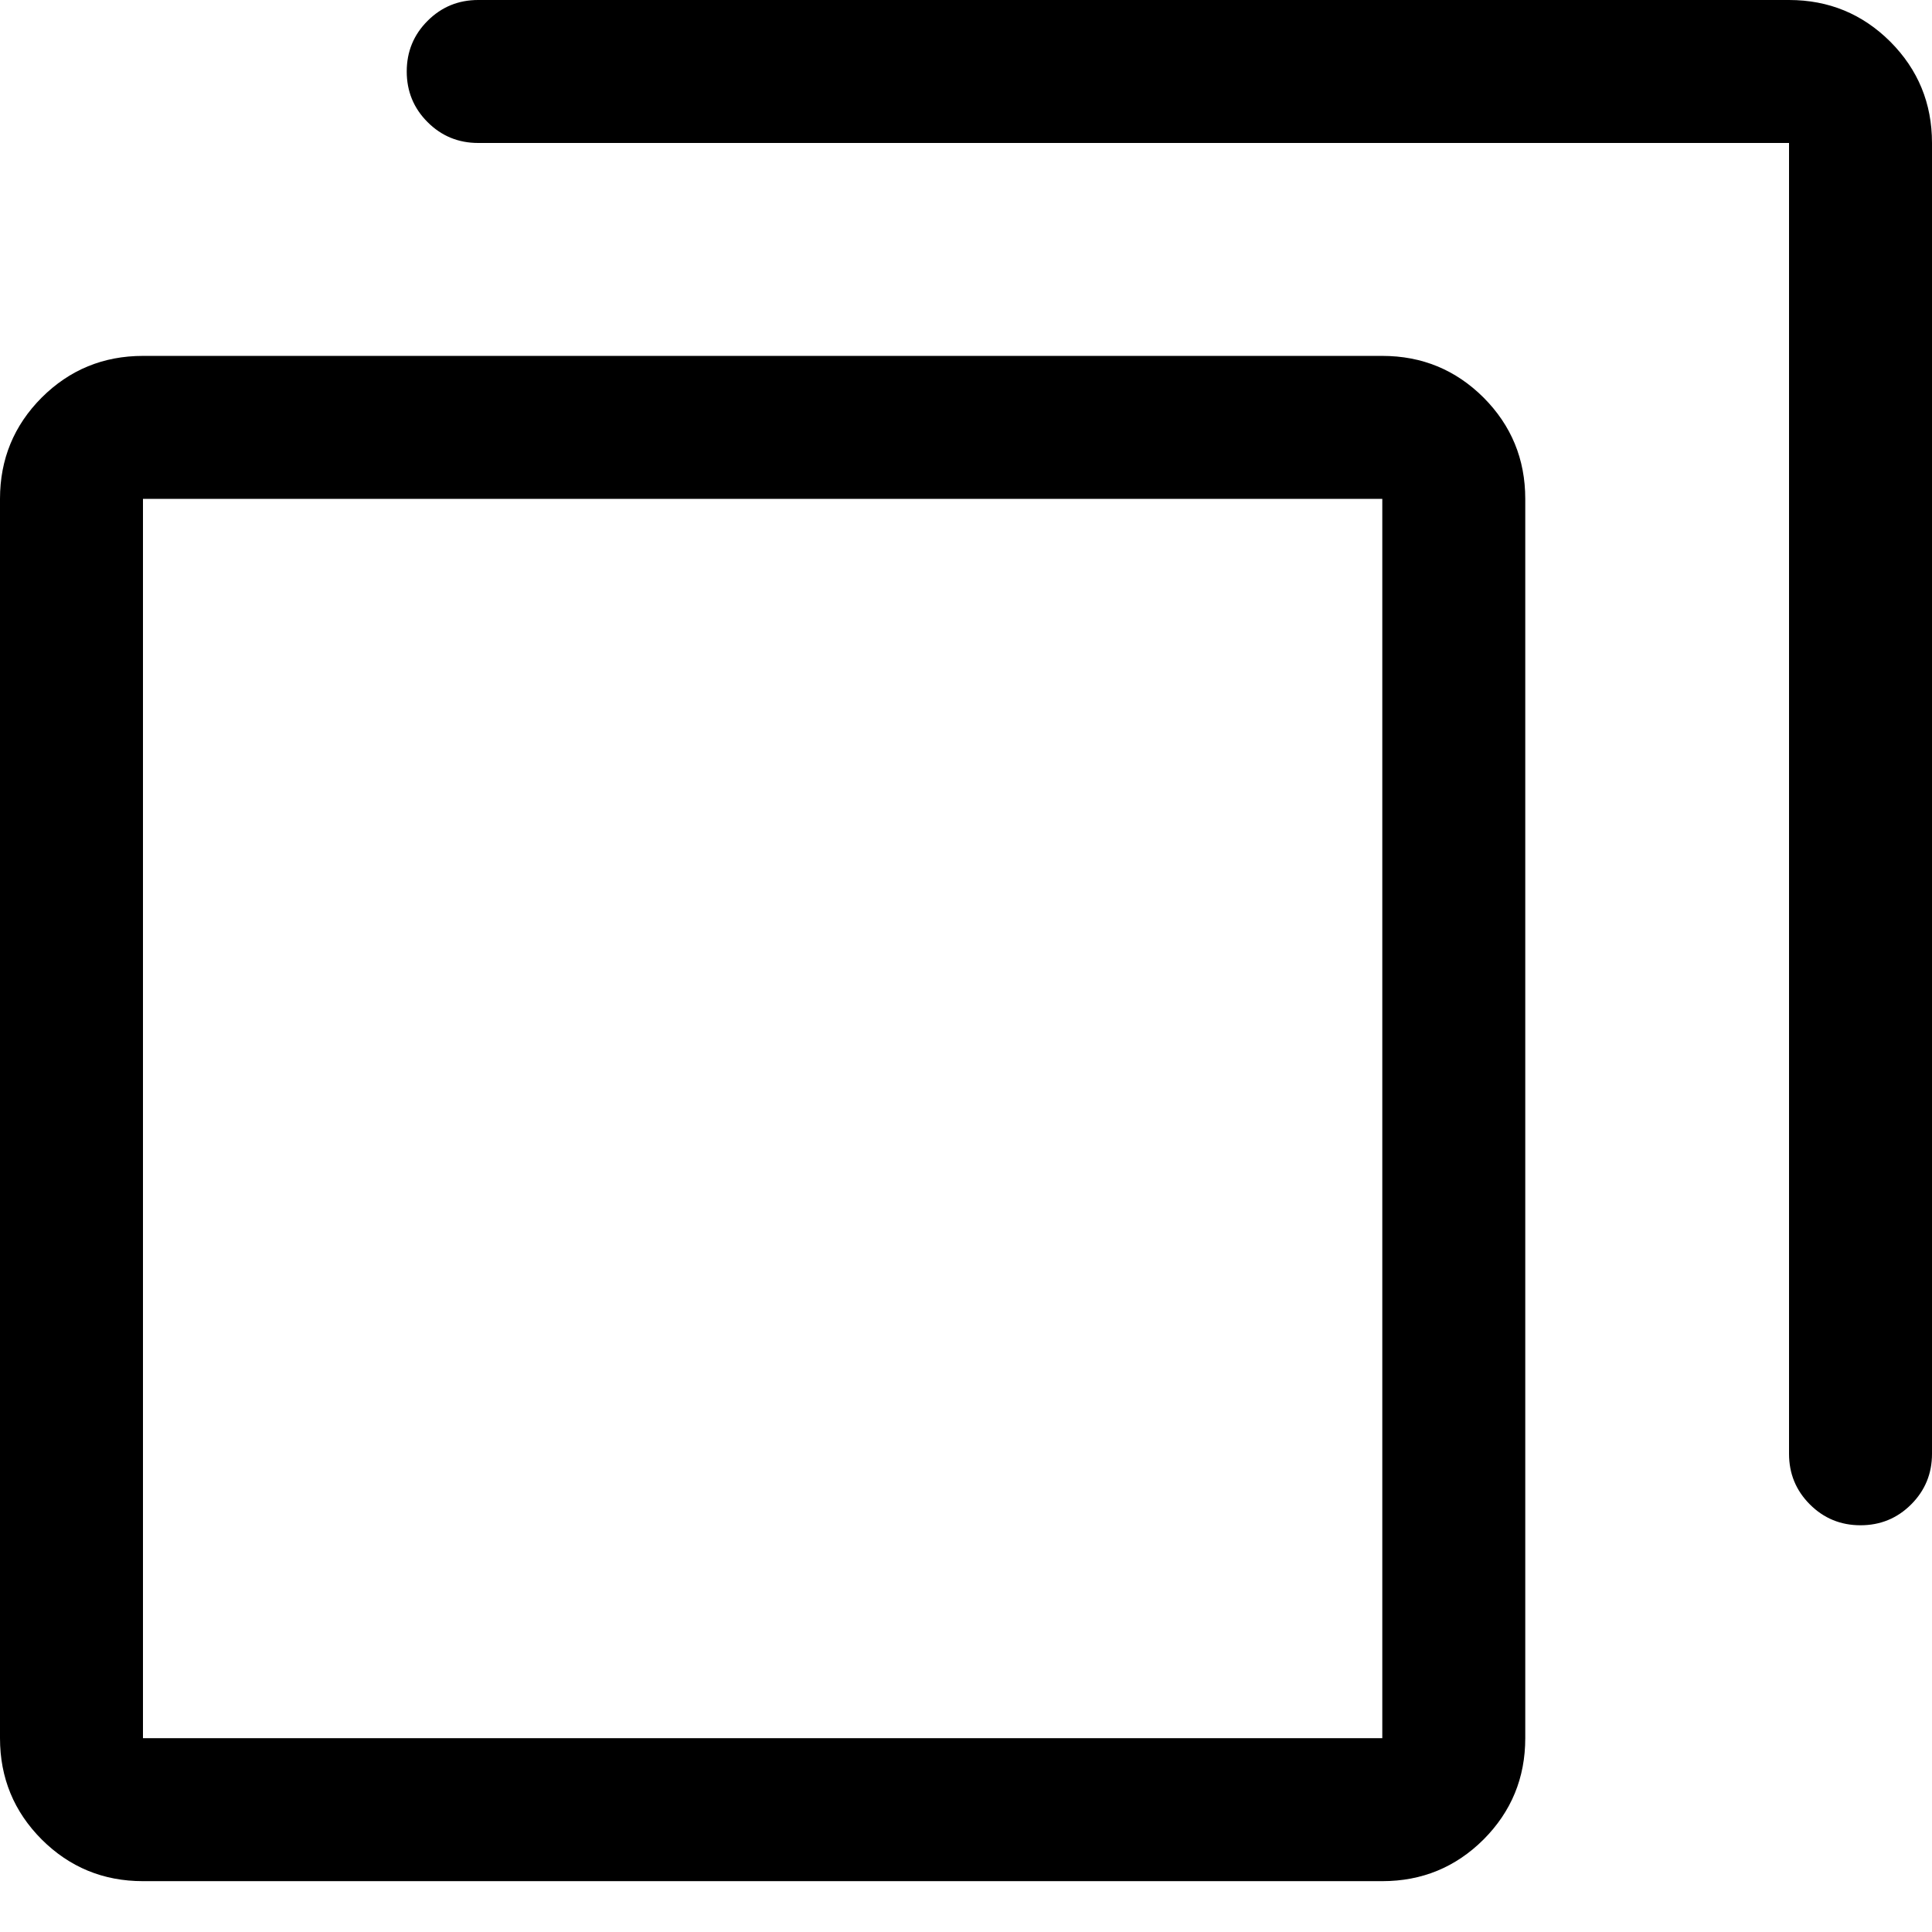 <?xml version="1.0" encoding="UTF-8"?>
<svg width="19px" height="19px" viewBox="0 0 19 19" version="1.1" xmlns="http://www.w3.org/2000/svg" xmlns:xlink="http://www.w3.org/1999/xlink">
    <!-- Generator: Sketch 51.3 (57544) - http://www.bohemiancoding.com/sketch -->
    <title>switcher</title>
    <desc>Created with Sketch.</desc>
    <defs></defs>
    <g id="Symbols" stroke="none" stroke-width="1" fill="none" fill-rule="evenodd">
        <g id="Icon-/-Nav-/-Your-Study-Notes-/-Active" transform="translate(-3, -3)" fill="#000000">
            <path d="M16.594,7.906 L4.406,7.906 L4.406,20.094 L16.594,20.094 L16.594,7.906 Z M16.594,6.5 C16.984,6.5 17.316,6.637 17.59,6.91 C17.863,7.184 18,7.516 18,7.906 L18,20.094 C18,20.484 17.863,20.816 17.59,21.09 C17.316,21.363 16.984,21.5 16.594,21.5 L4.406,21.5 C4.016,21.5 3.684,21.363 3.41,21.09 C3.137,20.816 3,20.484 3,20.094 L3,7.906 C3,7.516 3.137,7.184 3.41,6.91 C3.684,6.637 4.016,6.5 4.406,6.5 L16.594,6.5 Z M20.594,3 C20.984,3 21.316,3.137 21.59,3.41 C21.863,3.684 22,4.016 22,4.406 L22,17.297 C22,17.492 21.932,17.658 21.795,17.795 C21.658,17.932 21.492,18 21.297,18 C21.102,18 20.936,17.932 20.799,17.795 C20.662,17.658 20.594,17.492 20.594,17.297 L20.594,4.406 L7.703,4.406 C7.508,4.406 7.342,4.338 7.205,4.201 C7.068,4.064 7,3.898 7,3.703 C7,3.508 7.068,3.342 7.205,3.205 C7.342,3.068 7.508,3 7.703,3 L20.594,3 Z" id="switcher"></path>
        </g>
    </g>
</svg>